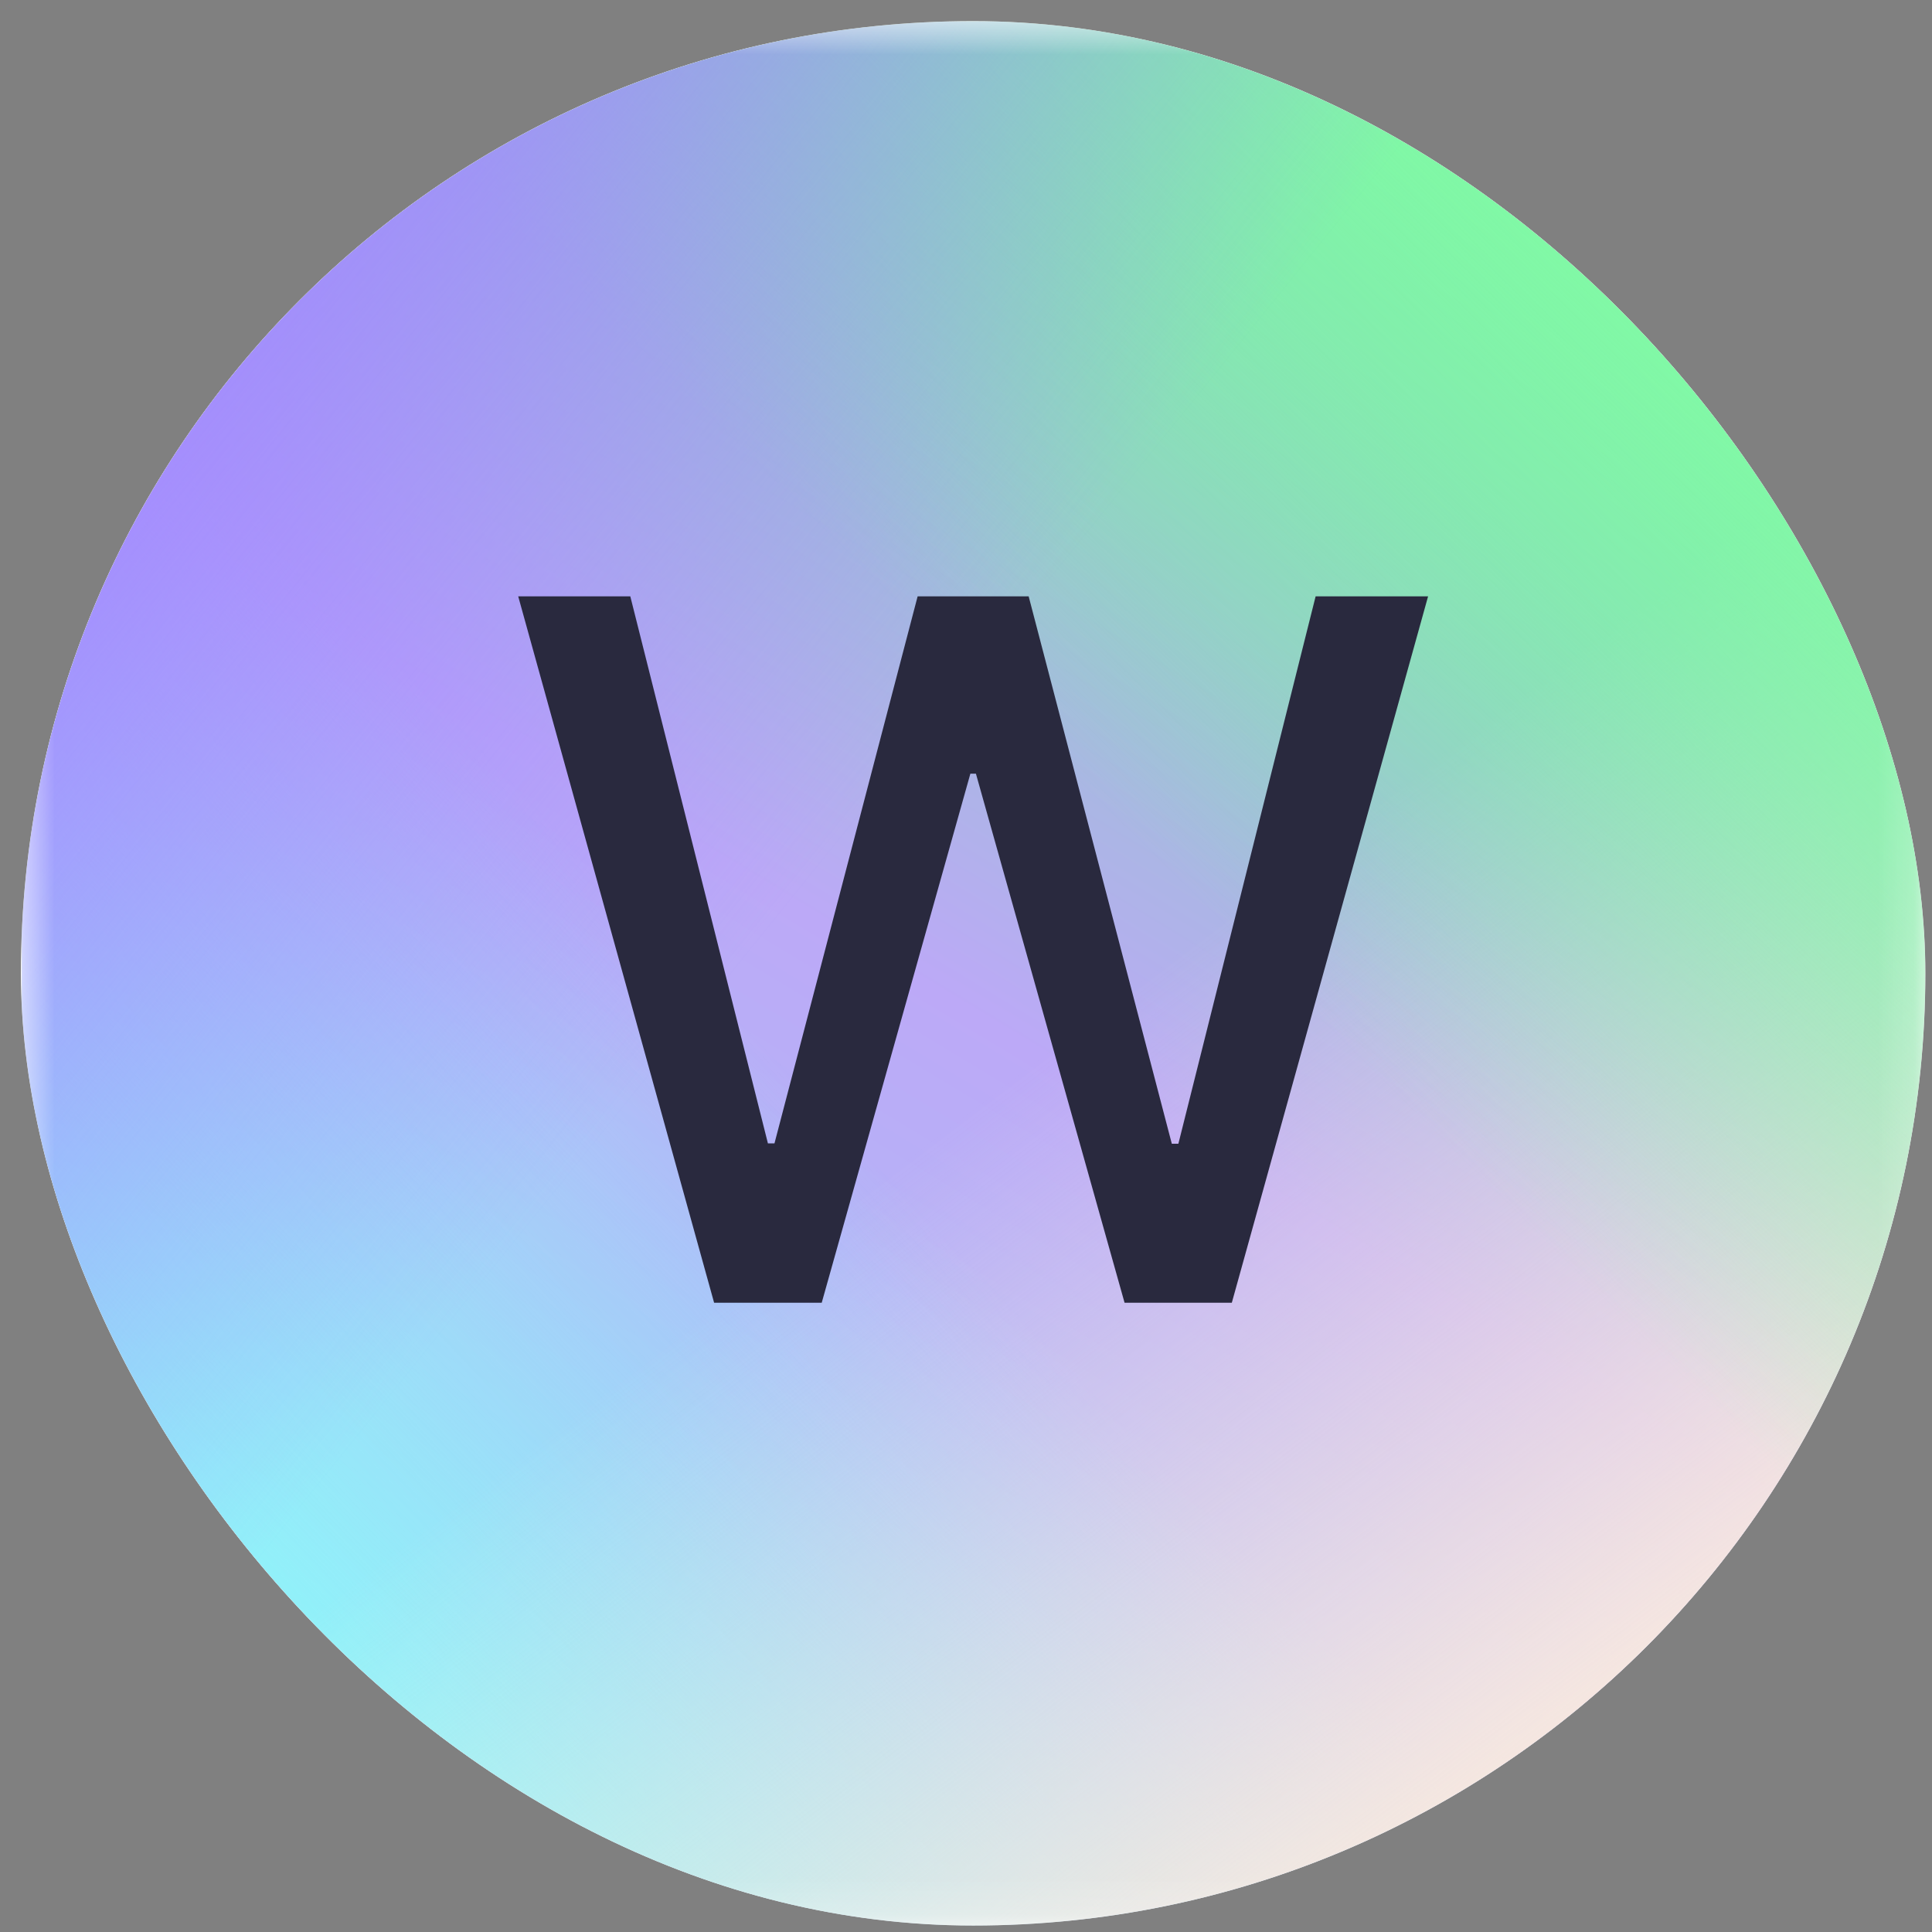 <svg width="53" height="53" viewBox="0 0 53 53" fill="none" xmlns="http://www.w3.org/2000/svg">
<rect x="0" y="0" width="53" height="53" fill="#808080" stroke="none"/>
<g clip-path="url(#clip0_1_22434)">
<rect x="0.574" y="0.579" width="52.244" height="52.244" rx="26.122" fill="white"/>
<g clip-path="url(#clip1_1_22434)">
<mask id="mask0_1_22434" style="mask-type:luminance" maskUnits="userSpaceOnUse" x="0" y="0" width="53" height="53">
<path d="M52.818 0.586H0.574V52.83H52.818V0.586Z" fill="white"/>
</mask>
<g mask="url(#mask0_1_22434)">
<path d="M52.818 0.586H0.574V52.83H52.818V0.586Z" fill="white"/>
<path d="M52.845 0.586H0.6V52.83H52.845V0.586Z" fill="url(#paint0_linear_1_22434)"/>
<path d="M52.845 0.586H0.6V52.83H52.845V0.586Z" fill="url(#paint1_linear_1_22434)"/>
<path d="M52.845 0.586H0.6V52.83H52.845V0.586Z" fill="url(#paint2_linear_1_22434)"/>
<path d="M52.845 0.586H0.6V52.83H52.845V0.586Z" fill="url(#paint3_linear_1_22434)"/>
<path d="M52.845 0.586H0.6V52.83H52.845V0.586Z" fill="url(#paint4_linear_1_22434)"/>
</g>
</g>
<g clip-path="url(#clip2_1_22434)">
<path d="M19.59 35.738L14.216 16.36H17.291L21.066 31.366H21.246L25.173 16.36H28.219L32.146 31.376H32.326L36.091 16.36H39.176L33.792 35.738H30.85L26.772 21.224H26.62L22.542 35.738H19.59Z" fill="#29293E"/>
</g>
</g>
<defs>
<linearGradient id="paint0_linear_1_22434" x1="43.65" y1="4.217" x2="14.236" y2="52.83" gradientUnits="userSpaceOnUse">
<stop stop-color="#70E2A5"/>
<stop offset="0.51" stop-color="#BCA9F7"/>
<stop offset="1" stop-color="#A3CCF9"/>
</linearGradient>
<linearGradient id="paint1_linear_1_22434" x1="5.982" y1="47.553" x2="23.927" y2="30.496" gradientUnits="userSpaceOnUse">
<stop stop-color="#8DF9F9"/>
<stop offset="0.964" stop-color="#8DF9F9" stop-opacity="0"/>
</linearGradient>
<linearGradient id="paint2_linear_1_22434" x1="54.882" y1="37.941" x2="40.907" y2="19.577" gradientUnits="userSpaceOnUse">
<stop stop-color="#FCECDE" stop-opacity="0.9"/>
<stop offset="1" stop-color="#FCECDE" stop-opacity="0"/>
</linearGradient>
<linearGradient id="paint3_linear_1_22434" x1="46.079" y1="6.855" x2="30.641" y2="22.502" gradientUnits="userSpaceOnUse">
<stop stop-color="#82FCA5"/>
<stop offset="1" stop-color="#82FCA5" stop-opacity="0"/>
</linearGradient>
<linearGradient id="paint4_linear_1_22434" x1="7.314" y1="2.806" x2="26.749" y2="18.506" gradientUnits="userSpaceOnUse">
<stop stop-color="#A188FF"/>
<stop offset="1" stop-color="#A188FF" stop-opacity="0"/>
</linearGradient>
<clipPath id="clip0_1_22434">
<rect x="0.574" y="0.579" width="52.244" height="52.244" rx="26.122" fill="white"/>
</clipPath>
<clipPath id="clip1_1_22434">
<rect width="52.244" height="52.244" fill="white" transform="translate(0.574 0.58)"/>
</clipPath>
<clipPath id="clip2_1_22434">
<rect width="26.122" height="52.244" fill="white" transform="translate(13.635 0.58)"/>
</clipPath>
</defs>
</svg>
